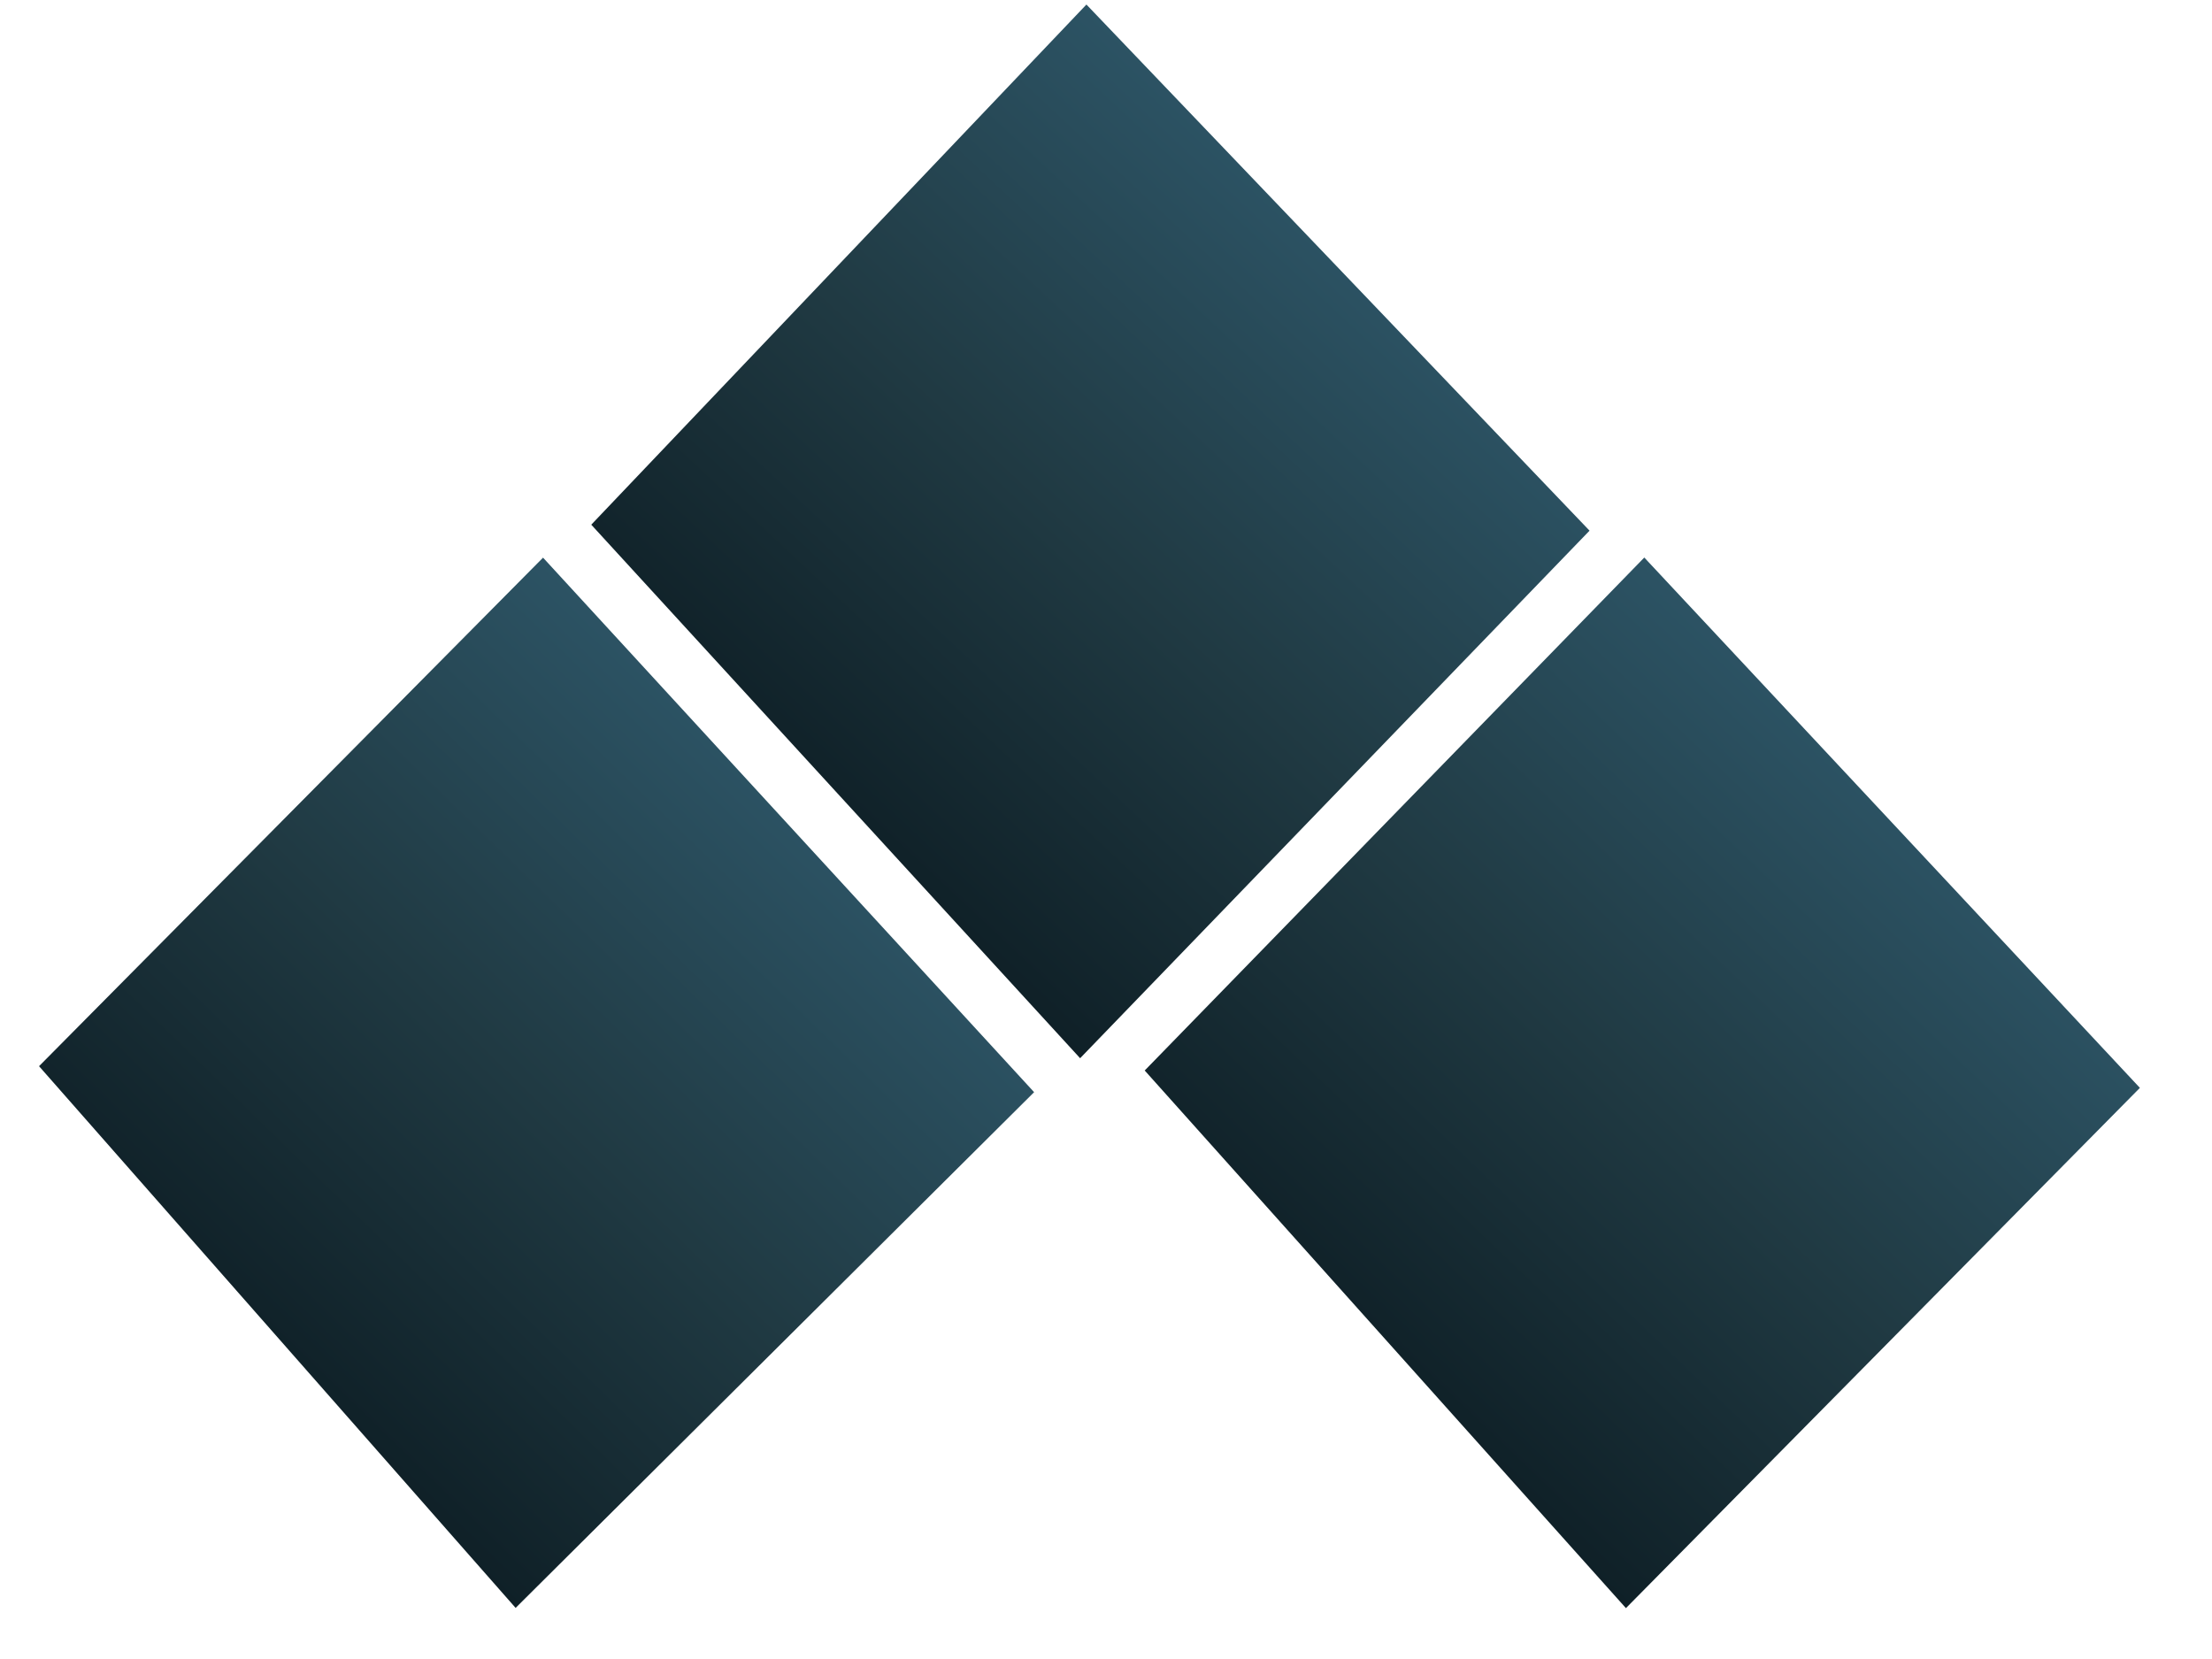 <svg width="200" height="150" viewBox="0 0 20 15" fill="none"
    xmlns="http://www.w3.org/2000/svg">
    <path d="M0.353 9.64L4.91 5.042L9.35 9.875L4.662 14.538L0.353 9.64Z" fill="url(#paint0_linear)"/>
    <path d="M10.35 9.679L14.867 5.041L19.348 9.836L14.701 14.54L10.35 9.679Z" fill="url(#paint1_linear)"/>
    <path d="M5.346 4.744L9.823 0.041L14.372 4.798L9.766 9.568L5.346 4.744Z" fill="url(#paint2_linear)"/>
    <defs>
        <linearGradient id="paint0_linear" x1="2.37" y1="12.308" x2="7.237" y2="7.306" gradientUnits="userSpaceOnUse">
            <stop stop-color="#0F2027"/>
            <stop offset="0.5" stop-color="#203A43"/>
            <stop offset="1" stop-color="#2C5364"/>
        </linearGradient>
        <linearGradient id="paint1_linear" x1="12.39" y1="12.33" x2="17.213" y2="7.285" gradientUnits="userSpaceOnUse">
            <stop stop-color="#0F2027"/>
            <stop offset="0.5" stop-color="#203A43"/>
            <stop offset="1" stop-color="#2C5364"/>
        </linearGradient>
        <linearGradient id="paint2_linear" x1="7.423" y1="7.378" x2="12.202" y2="2.264" gradientUnits="userSpaceOnUse">
            <stop stop-color="#0F2027"/>
            <stop offset="0.5" stop-color="#203A43"/>
            <stop offset="1" stop-color="#2C5364"/>
        </linearGradient>
    </defs>
</svg>
